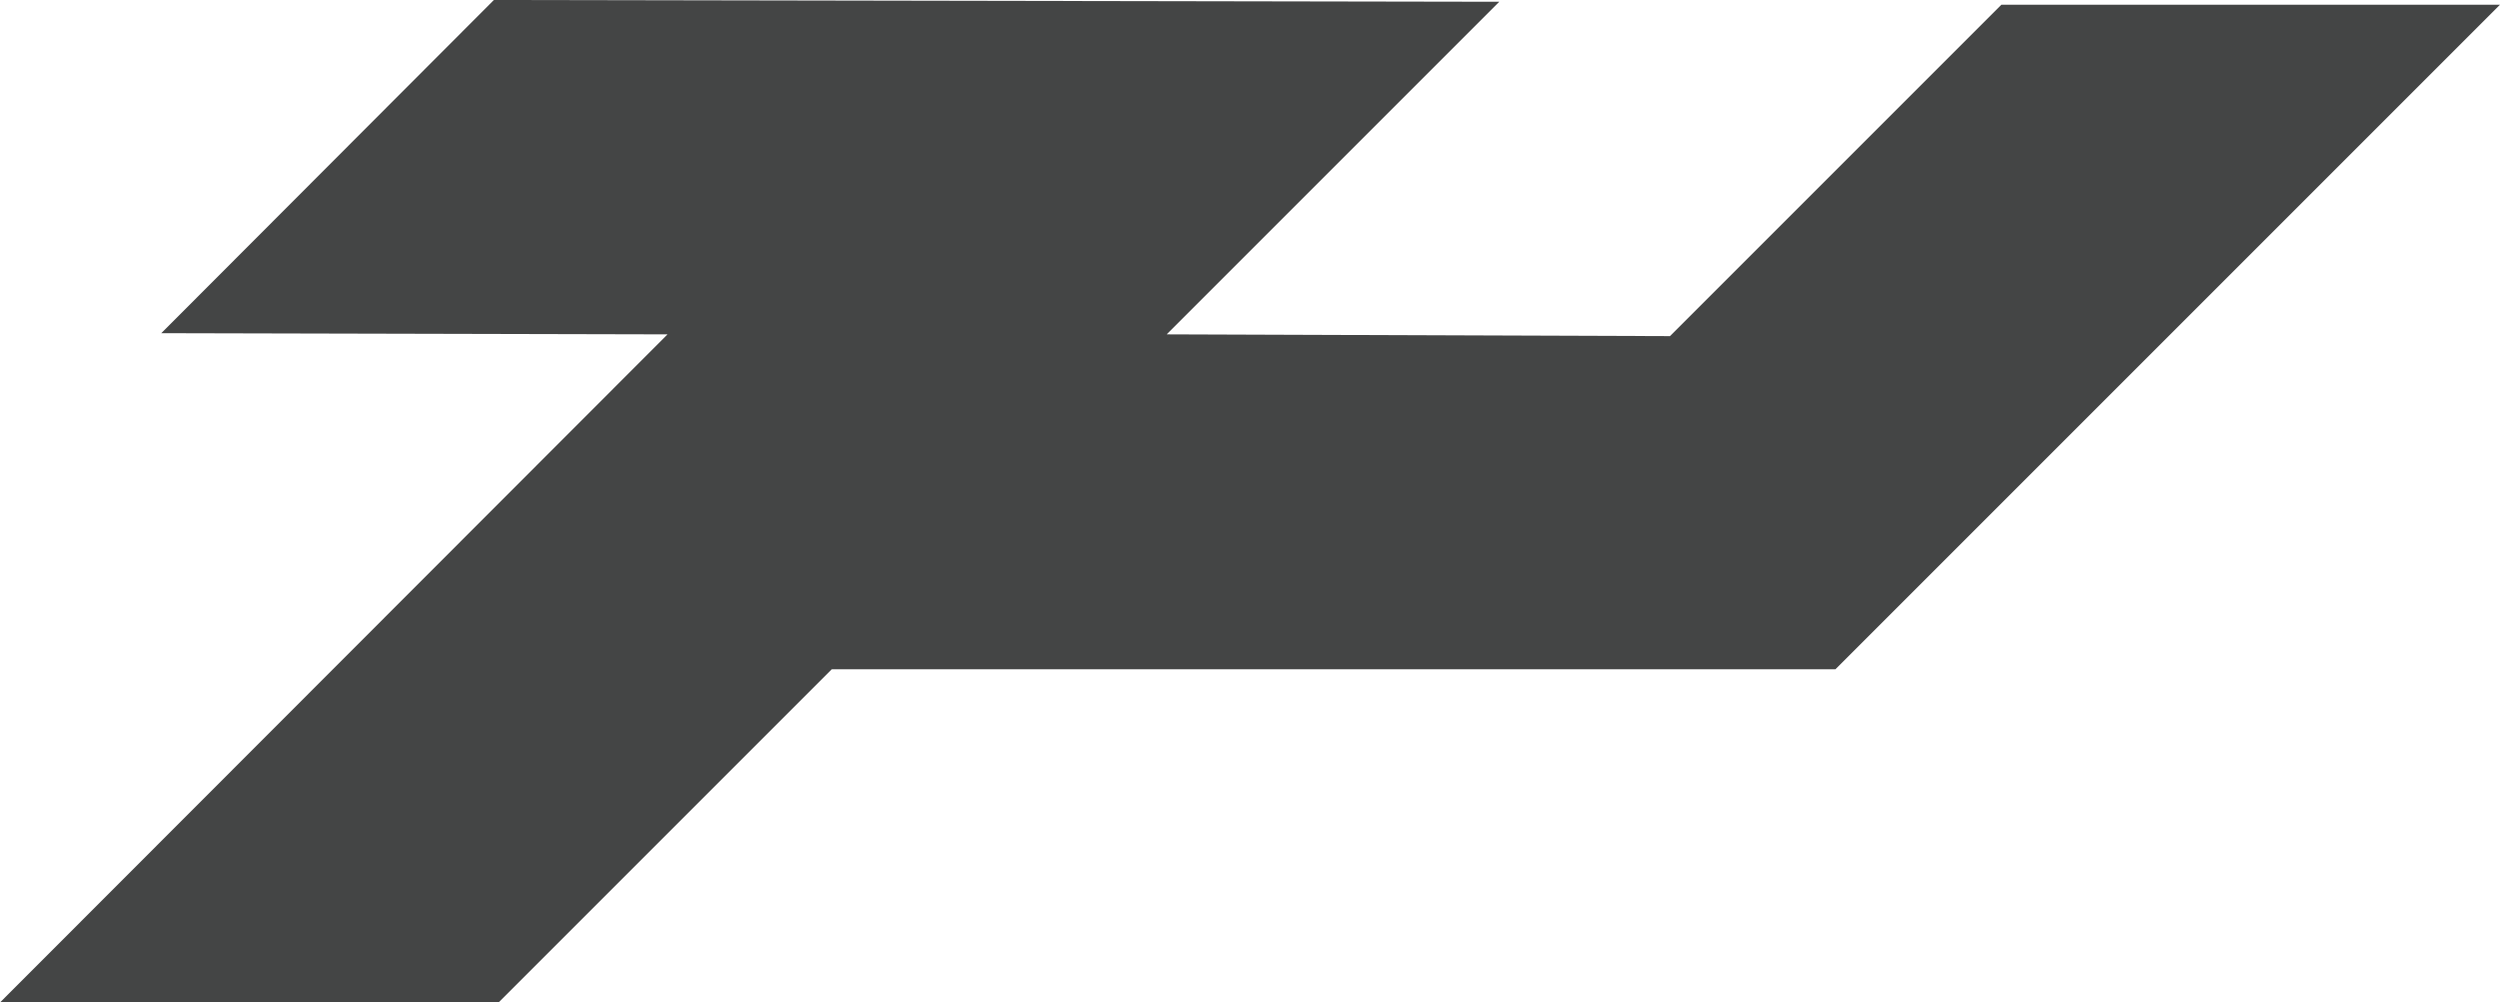 <?xml version="1.0" encoding="UTF-8"?>
<svg id="Layer_1" xmlns="http://www.w3.org/2000/svg" version="1.1" viewBox="0 0 424.7 170.3">
  <!-- Generator: Adobe Illustrator 29.0.1, SVG Export Plug-In . SVG Version: 2.1.0 Build 192)  -->
  <defs>
    <style>
      .st0 {
        fill: #444545;
      }
    </style>
  </defs>
  <polygon class="st0" points="27.4 56.6 83.9 0 254.7 .3 198.2 56.8 283.7 57.1 340 .8 424.7 .8 368.7 56.8 311.8 113.7 141.3 113.7 84.7 170.3 0 170.3 113.4 56.8 27.4 56.6"/>
</svg>